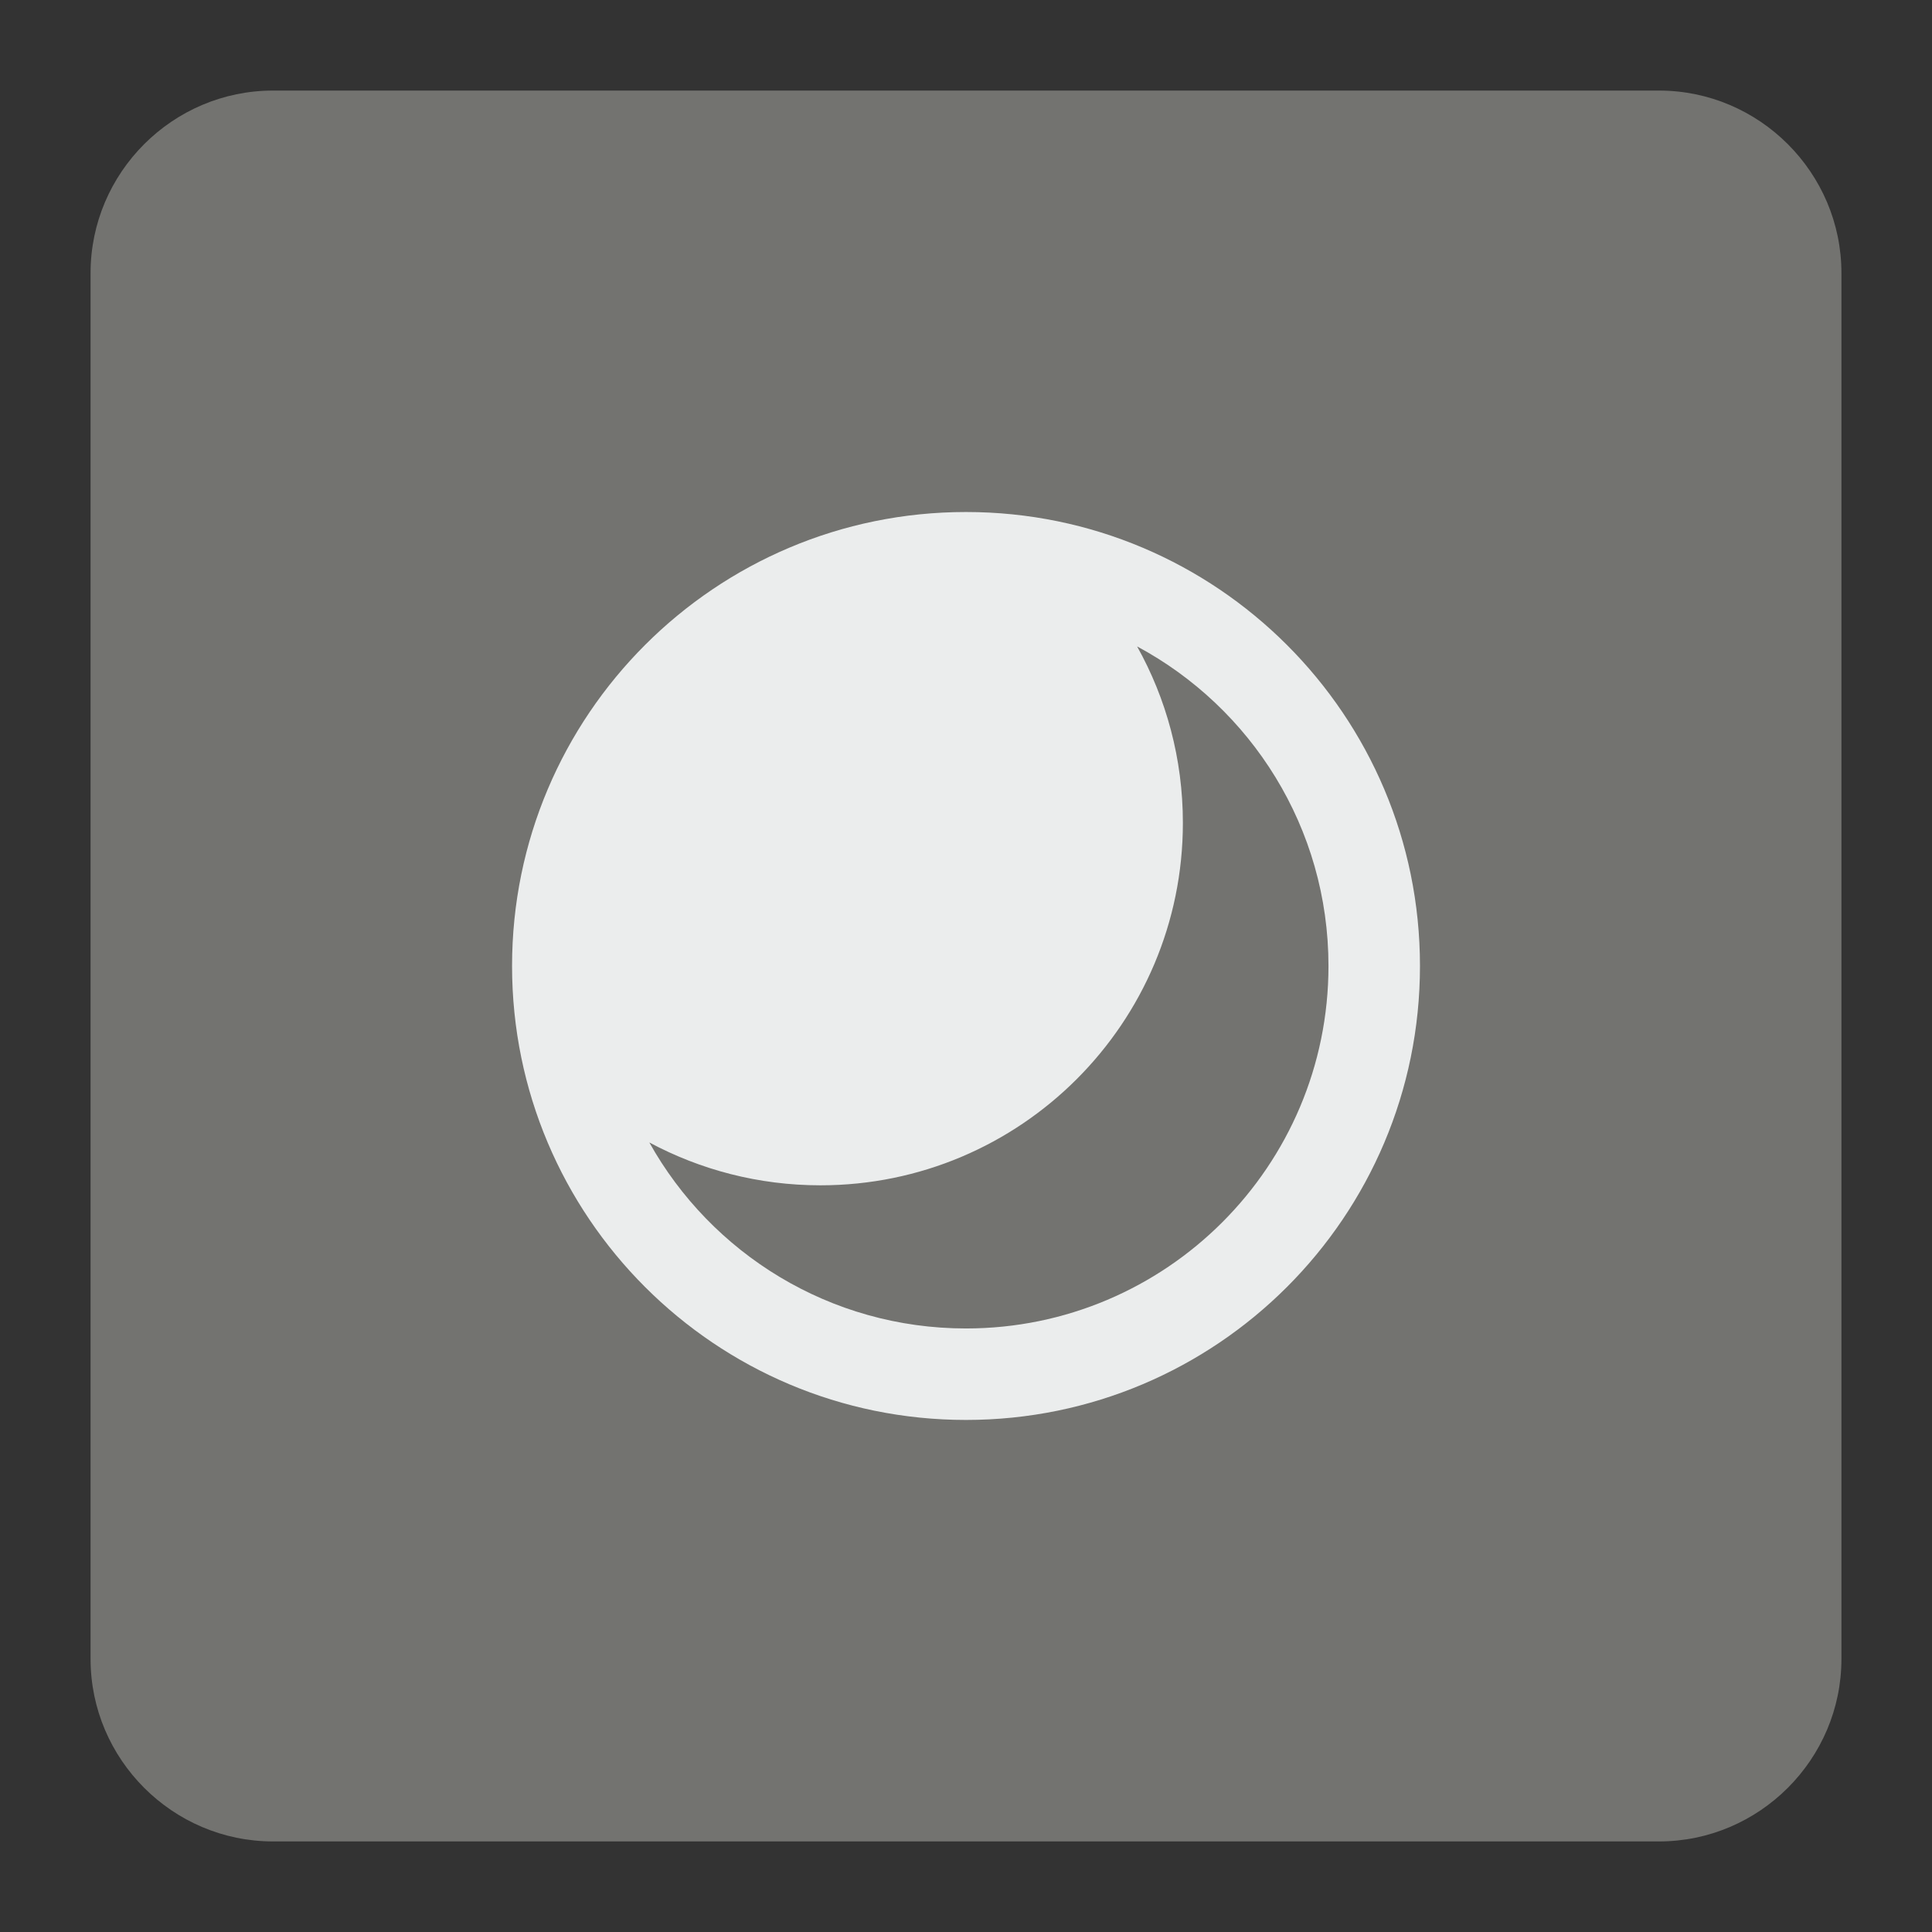 <?xml version="1.0" encoding="UTF-8"?>
<!DOCTYPE svg PUBLIC "-//W3C//DTD SVG 1.1//EN" "http://www.w3.org/Graphics/SVG/1.1/DTD/svg11.dtd">
<svg version="1.1" xmlns="http://www.w3.org/2000/svg" xmlns:xlink="http://www.w3.org/1999/xlink" x="0px" y="0px" width="128" height="128" viewBox="0, 0, 128, 128">
  <rect x="0" y="0" width="128" height="128" fill="#333333" stroke="none"/>
  <g id="Background">
    <rect x="0" y="0" width="128" height="128" fill="#000000" fill-opacity="0"/>
  </g>
  <g id="Background">
    <path d="M18.093,6 L109.907,6 C116.561,6 122,11.439 122,18.093 L122,109.907 C122,116.561 116.561,122 109.907,122 L18.093,122 C11.439,122 6,116.561 6,109.907 L6,18.093 C6,11.439 11.439,6 18.093,6" fill="#737370"/>
    <path d="M63.999,33.922 C80.608,33.922 94.077,47.39 94.077,63.999 C94.077,80.608 80.608,94.075 63.999,94.075 C47.392,94.075 33.925,80.608 33.925,63.999 C33.925,47.39 47.392,33.922 63.999,33.922 z" fill="#EBEDED"/>
    <path d="M75.336,42.827 C77.266,46.28 78.369,50.272 78.369,54.514 C78.369,67.777 67.615,78.53 54.355,78.53 C50.257,78.53 46.396,77.5 43.019,75.691 C47.124,83.043 54.983,88.014 63.999,88.014 C77.259,88.014 88.015,77.26 88.015,63.999 C88.015,54.835 82.881,46.877 75.336,42.827" fill="#737370"/>
  </g>
  <defs/>
</svg>
